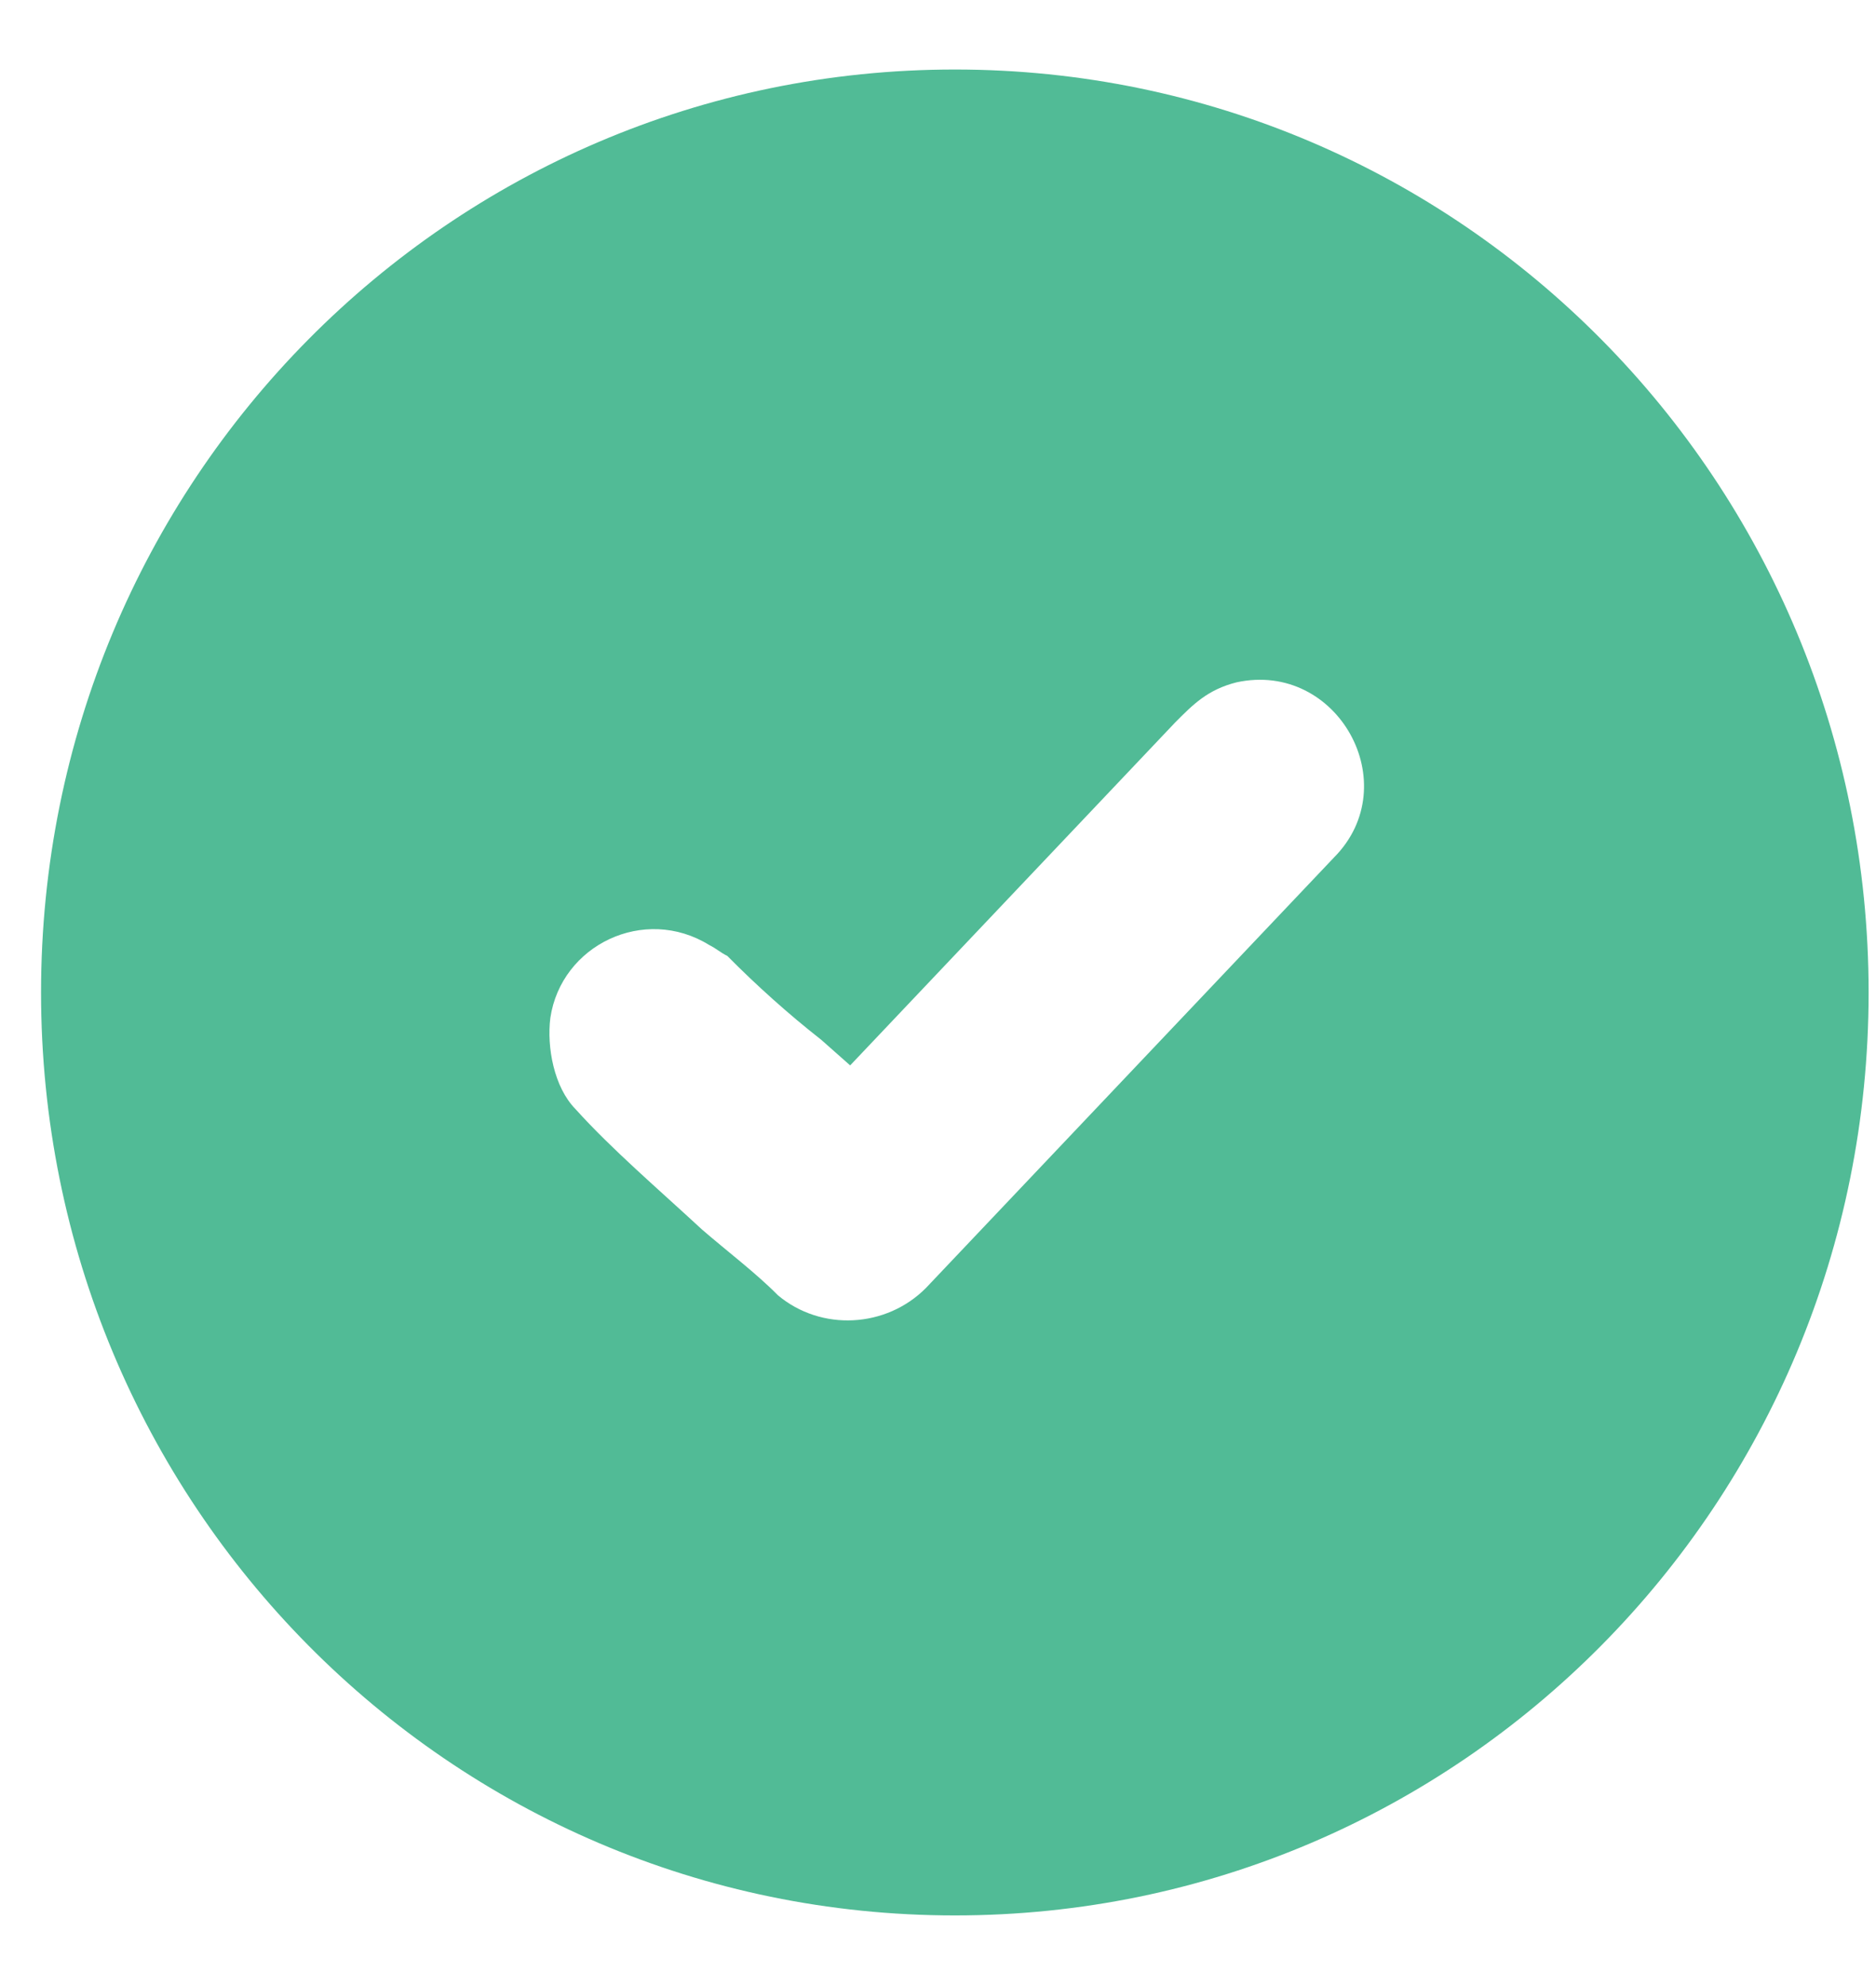 <svg width="17" height="18" viewBox="0 0 17 18" fill="none" xmlns="http://www.w3.org/2000/svg">
<g clip-path="url(#clip0_53_5326)">
<path fill-rule="evenodd" clip-rule="evenodd" d="M8.653 0.63C13.235 0.63 16.933 4.366 16.933 8.995C16.933 13.623 13.235 17.36 8.653 17.36C4.071 17.36 0.372 13.623 0.372 8.995C0.372 4.366 4.071 0.63 8.653 0.63ZM4.987 9.226C5.085 8.565 5.838 8.201 6.427 8.565C6.493 8.598 6.525 8.631 6.591 8.664C6.853 8.929 7.147 9.193 7.442 9.424L7.704 9.656L10.649 6.548C10.813 6.383 10.944 6.25 11.206 6.184C12.122 5.986 12.744 7.11 12.089 7.771L8.391 11.673C8.031 12.036 7.442 12.069 7.049 11.739C6.853 11.54 6.591 11.342 6.362 11.144C5.969 10.78 5.543 10.416 5.216 10.053C5.02 9.854 4.954 9.491 4.987 9.226Z" fill="#51BB96"/>
</g>
<defs>
<clipPath id="clip0_53_5326">
<rect width="16.561" height="16.73" fill="white" transform="translate(0.372 0.63)"/>
</clipPath>
</defs>
</svg>
